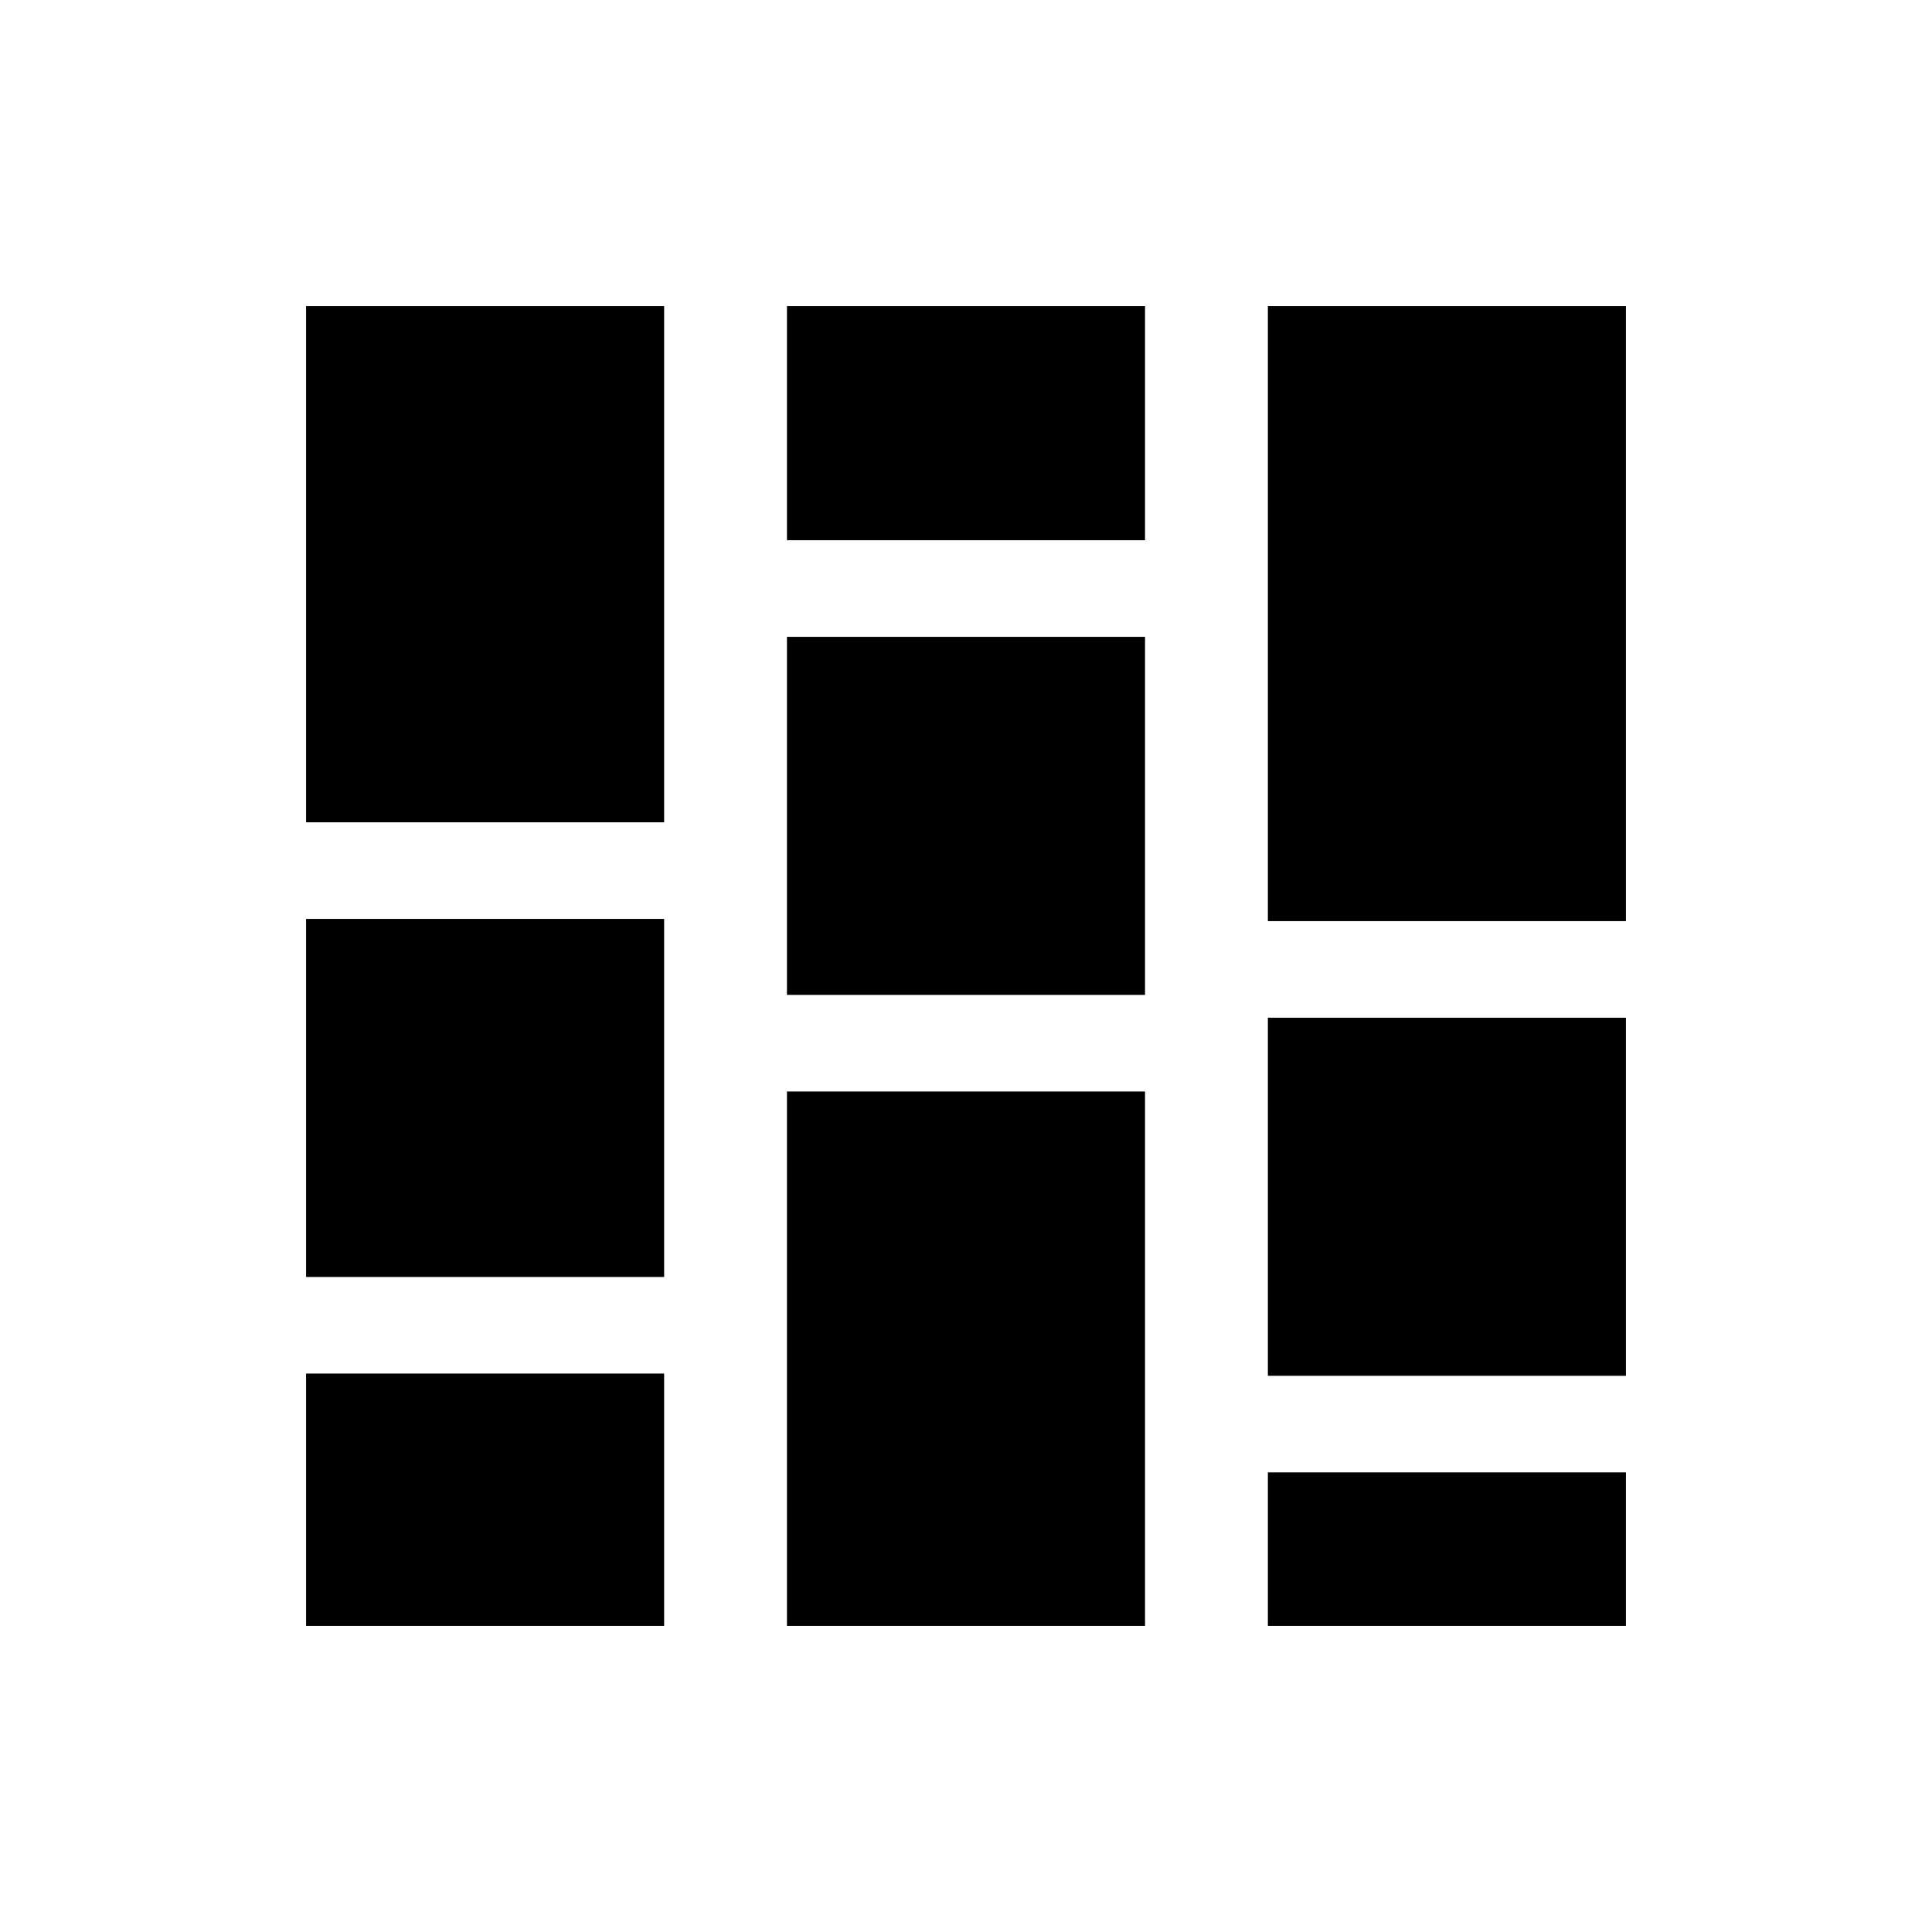 <svg xmlns="http://www.w3.org/2000/svg" height="20" viewBox="0 -960 960 960" width="20"><path d="M152.09-152.09v-125.39H330v125.39H152.09Zm0-173.39v-177.91H330v177.91H152.09Zm0-225.91v-256.52H330v256.52H152.09Zm238.95 399.3v-265.56h177.92v265.56H391.04Zm0-313.56v-177.92h177.92v177.92H391.04Zm0-225.92v-116.34h177.92v116.34H391.04ZM630-152.09v-76.3h177.91v76.3H630Zm0-124.3V-454.3h177.91v177.91H630Zm0-225.91v-305.61h177.91v305.61H630Z"/></svg>